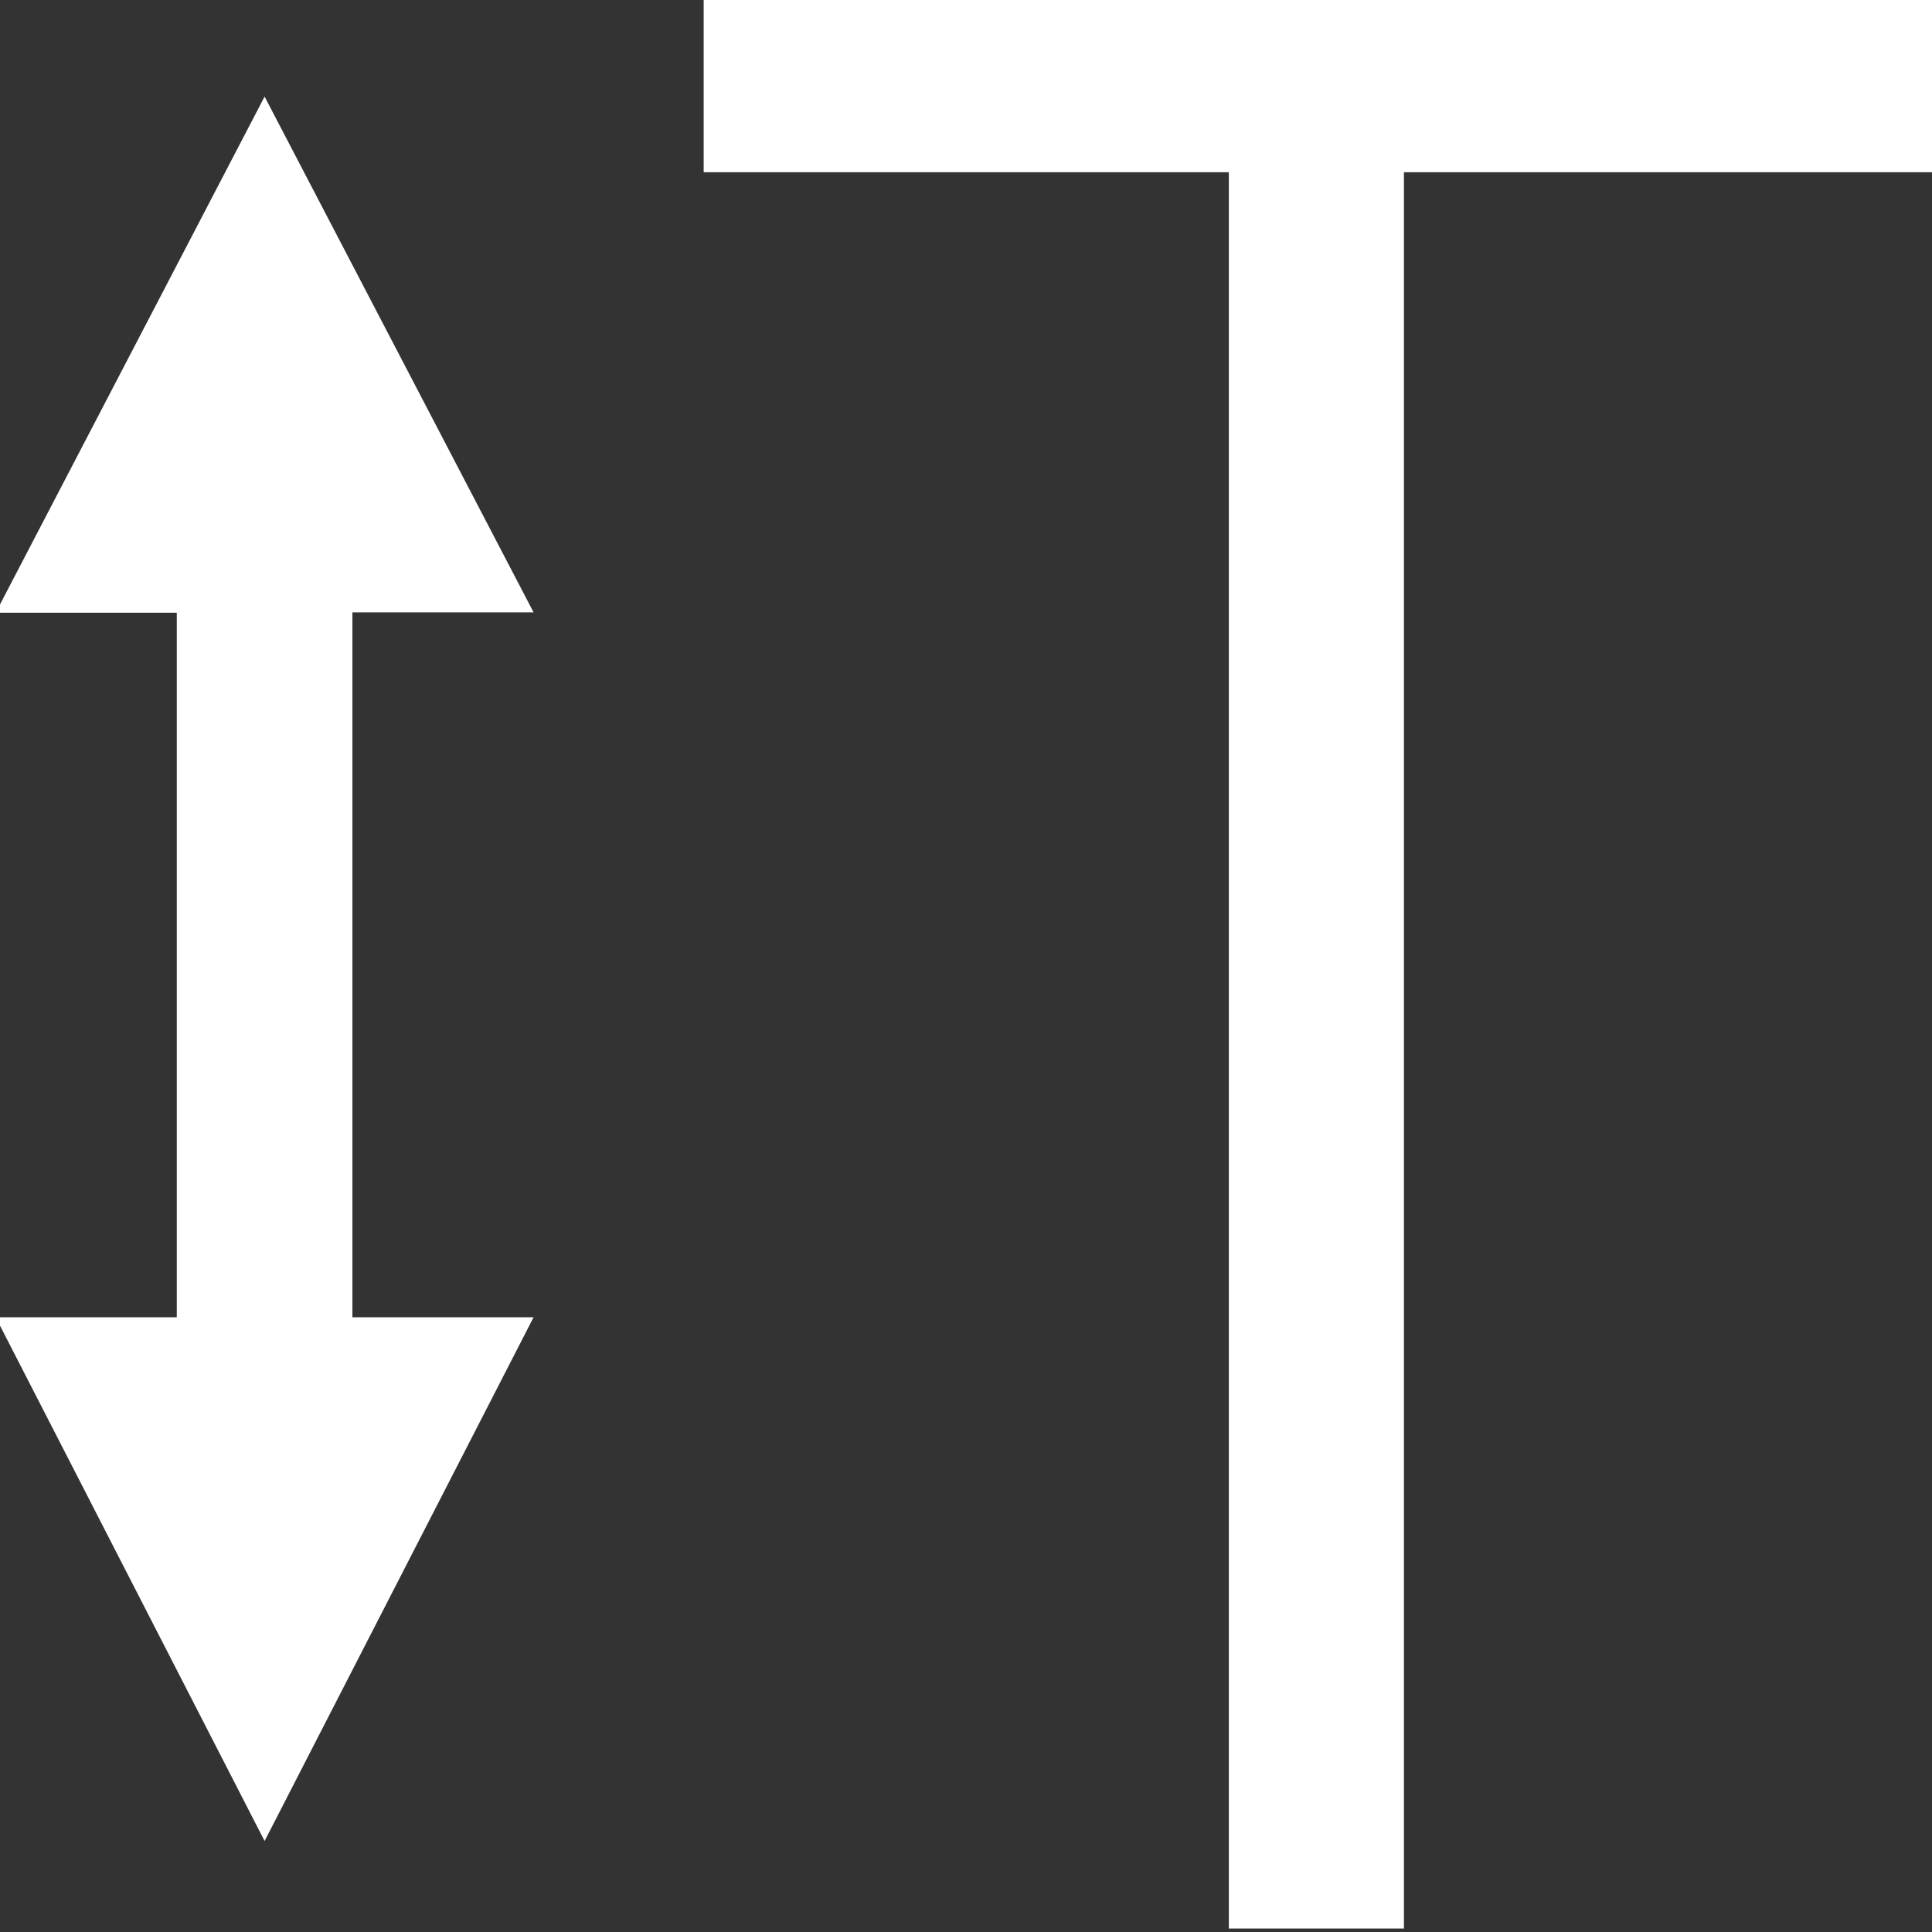 <svg xmlns="http://www.w3.org/2000/svg" width="22" height="22" viewBox="0 0 22 22">
  <rect x="0" y="0" width="22" height="22" fill="#333333" stroke="none"/>
<defs>
    <style>
      .cls-1 {
        fill: #fff;
        fill-rule: evenodd;
      }
    </style>
  </defs>
  <path id="_150" data-name="150" class="cls-1" d="M8.013-.023V1.961h5.98v20h1.994v-20H22V-0.023H8.013Zm-6,7H-0.049L3.013,1.1,6.076,6.973H4.013V15H6.076L3.013,20.964-0.049,15H2.013V6.973Z"/>
</svg>
